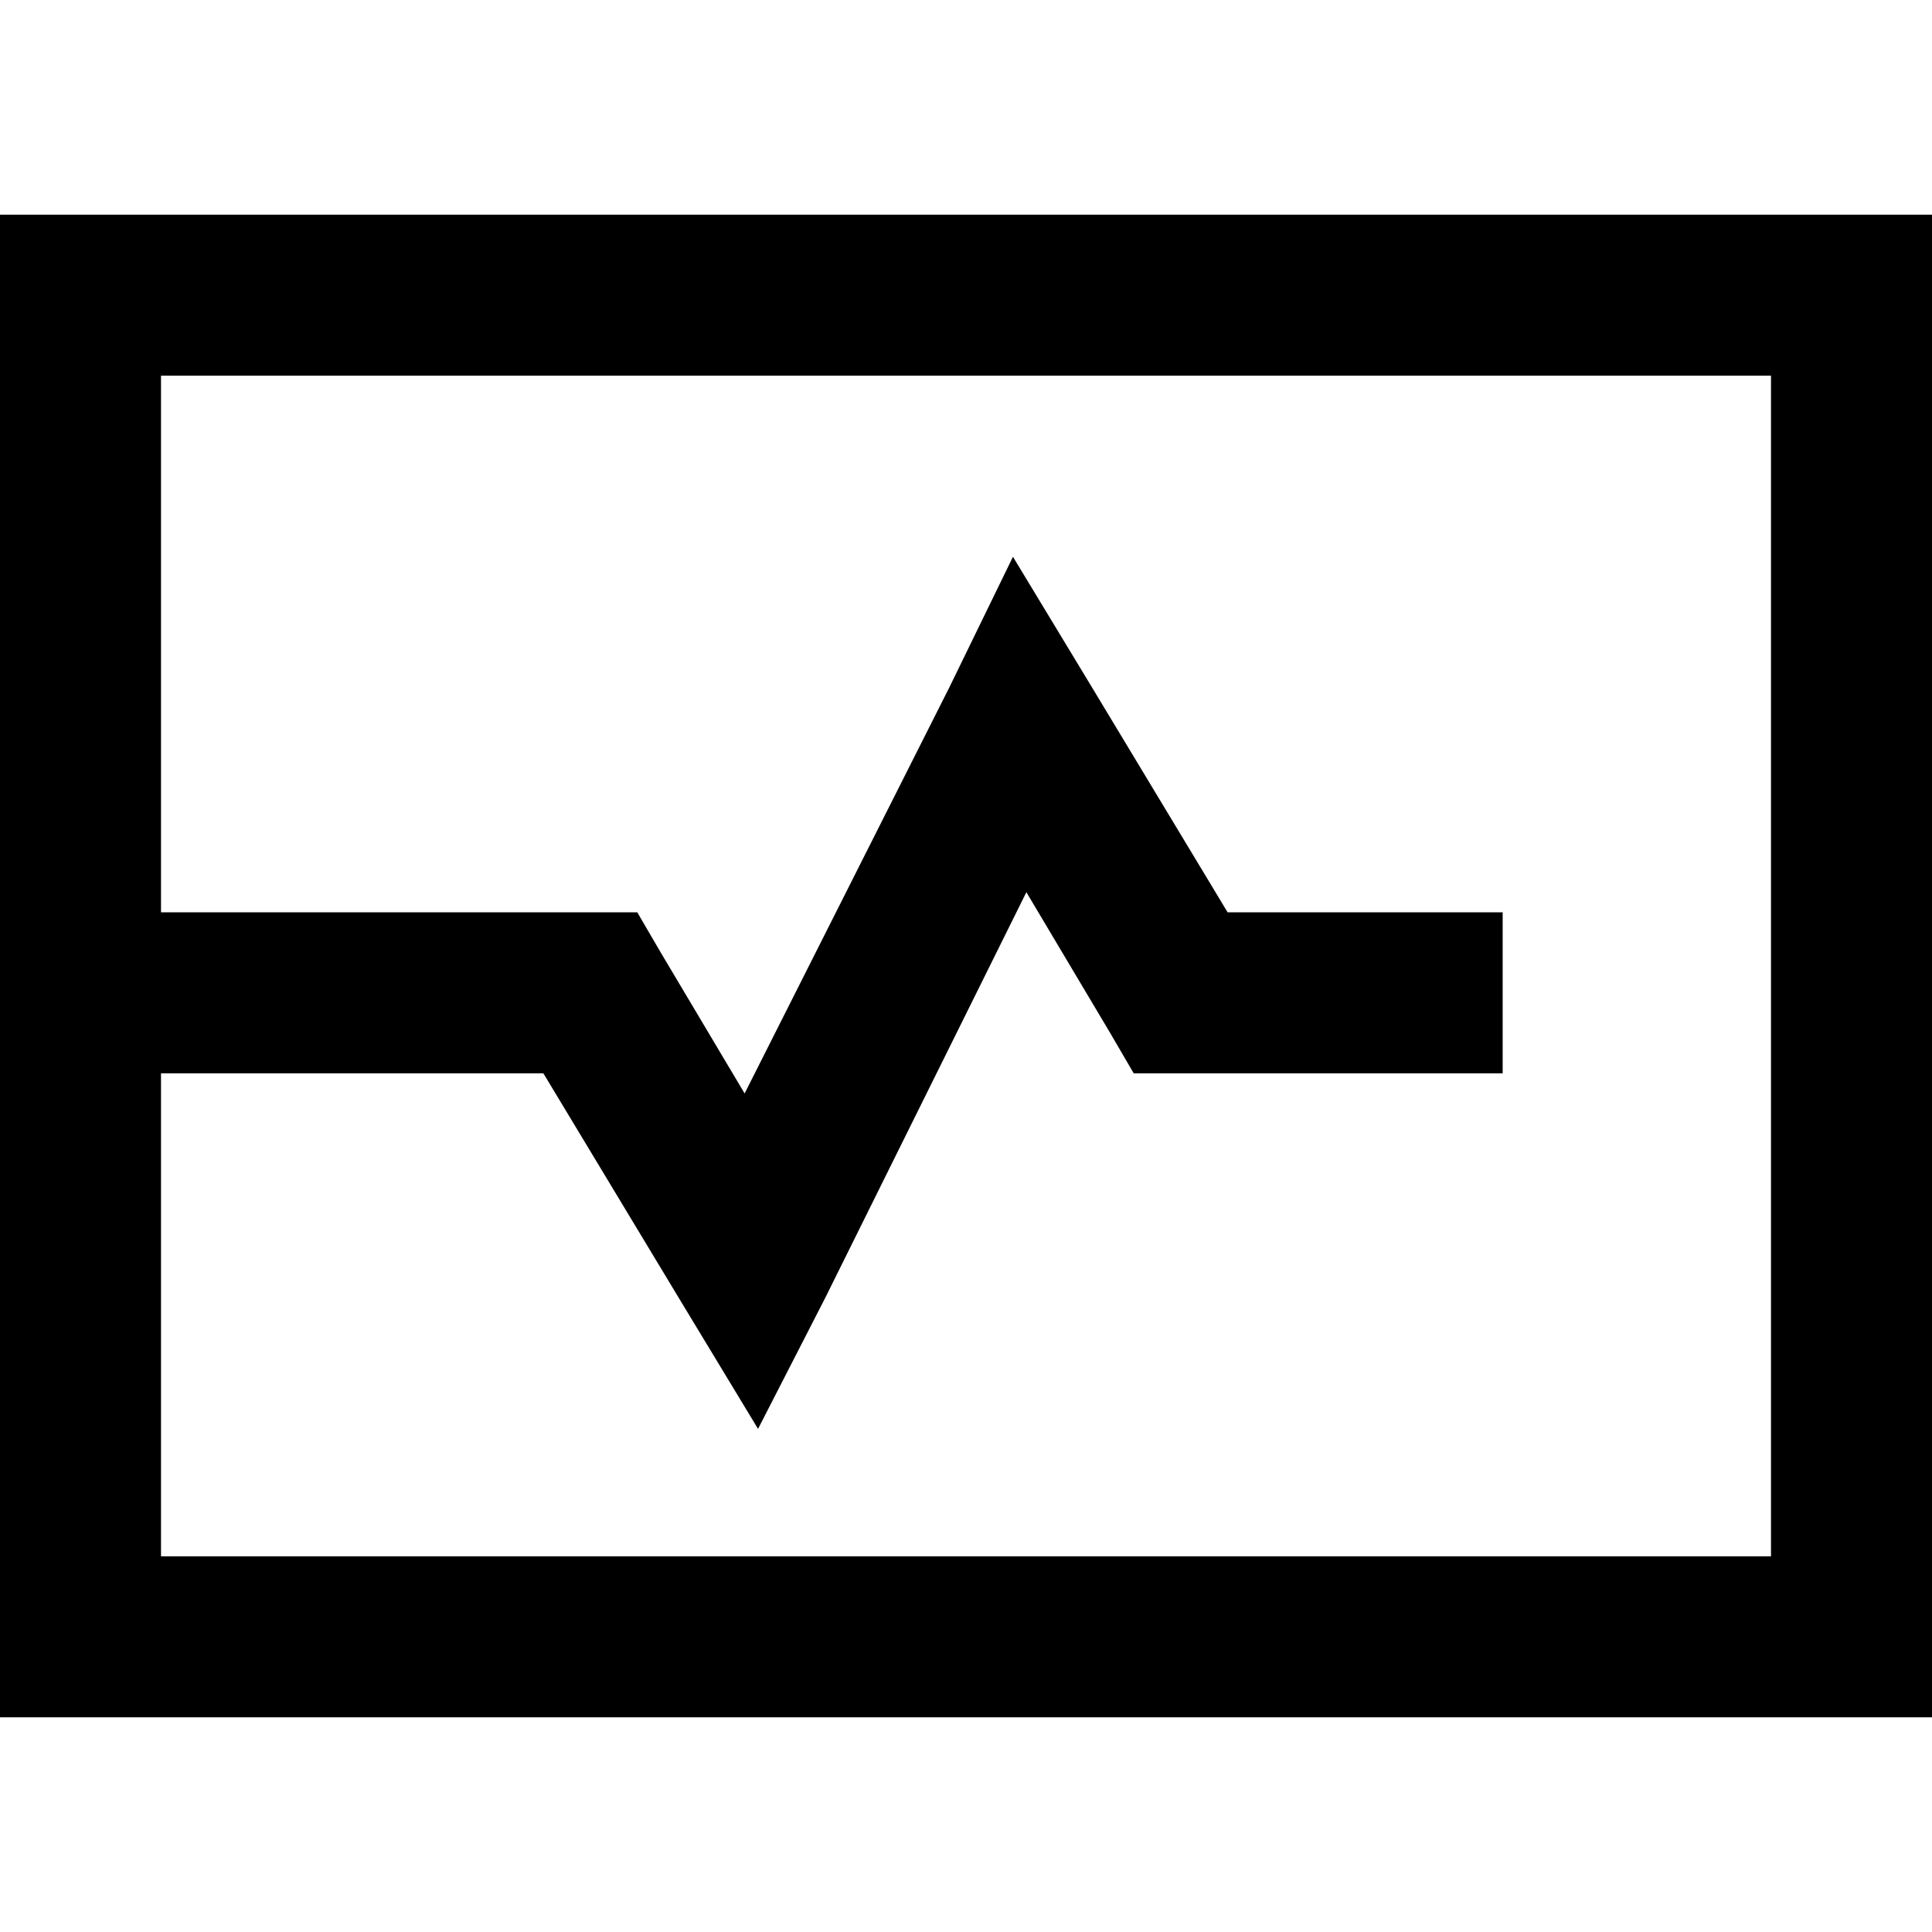 <svg xmlns="http://www.w3.org/2000/svg" viewBox="0 0 512 512">
  <path d="M 42.667 99.556 L 42.667 241.778 L 156.444 241.778 L 168.889 241.778 L 175.111 252.444 L 197.333 289.778 L 251.556 182.222 L 268.444 147.556 L 288.889 181.333 L 325.333 241.778 L 376.889 241.778 L 398.222 241.778 L 398.222 284.444 L 376.889 284.444 L 312.889 284.444 L 300.444 284.444 L 294.222 273.778 L 272 236.444 L 218.667 344 L 200.889 378.667 L 180.444 344.889 L 144 284.444 L 42.667 284.444 L 42.667 412.444 L 469.333 412.444 L 469.333 99.556 L 42.667 99.556 L 42.667 99.556 Z M 0 56.889 L 42.667 56.889 L 469.333 56.889 L 512 56.889 L 512 99.556 L 512 412.444 L 512 455.111 L 469.333 455.111 L 42.667 455.111 L 0 455.111 L 0 412.444 L 0 99.556 L 0 56.889 L 0 56.889 Z" />
</svg>